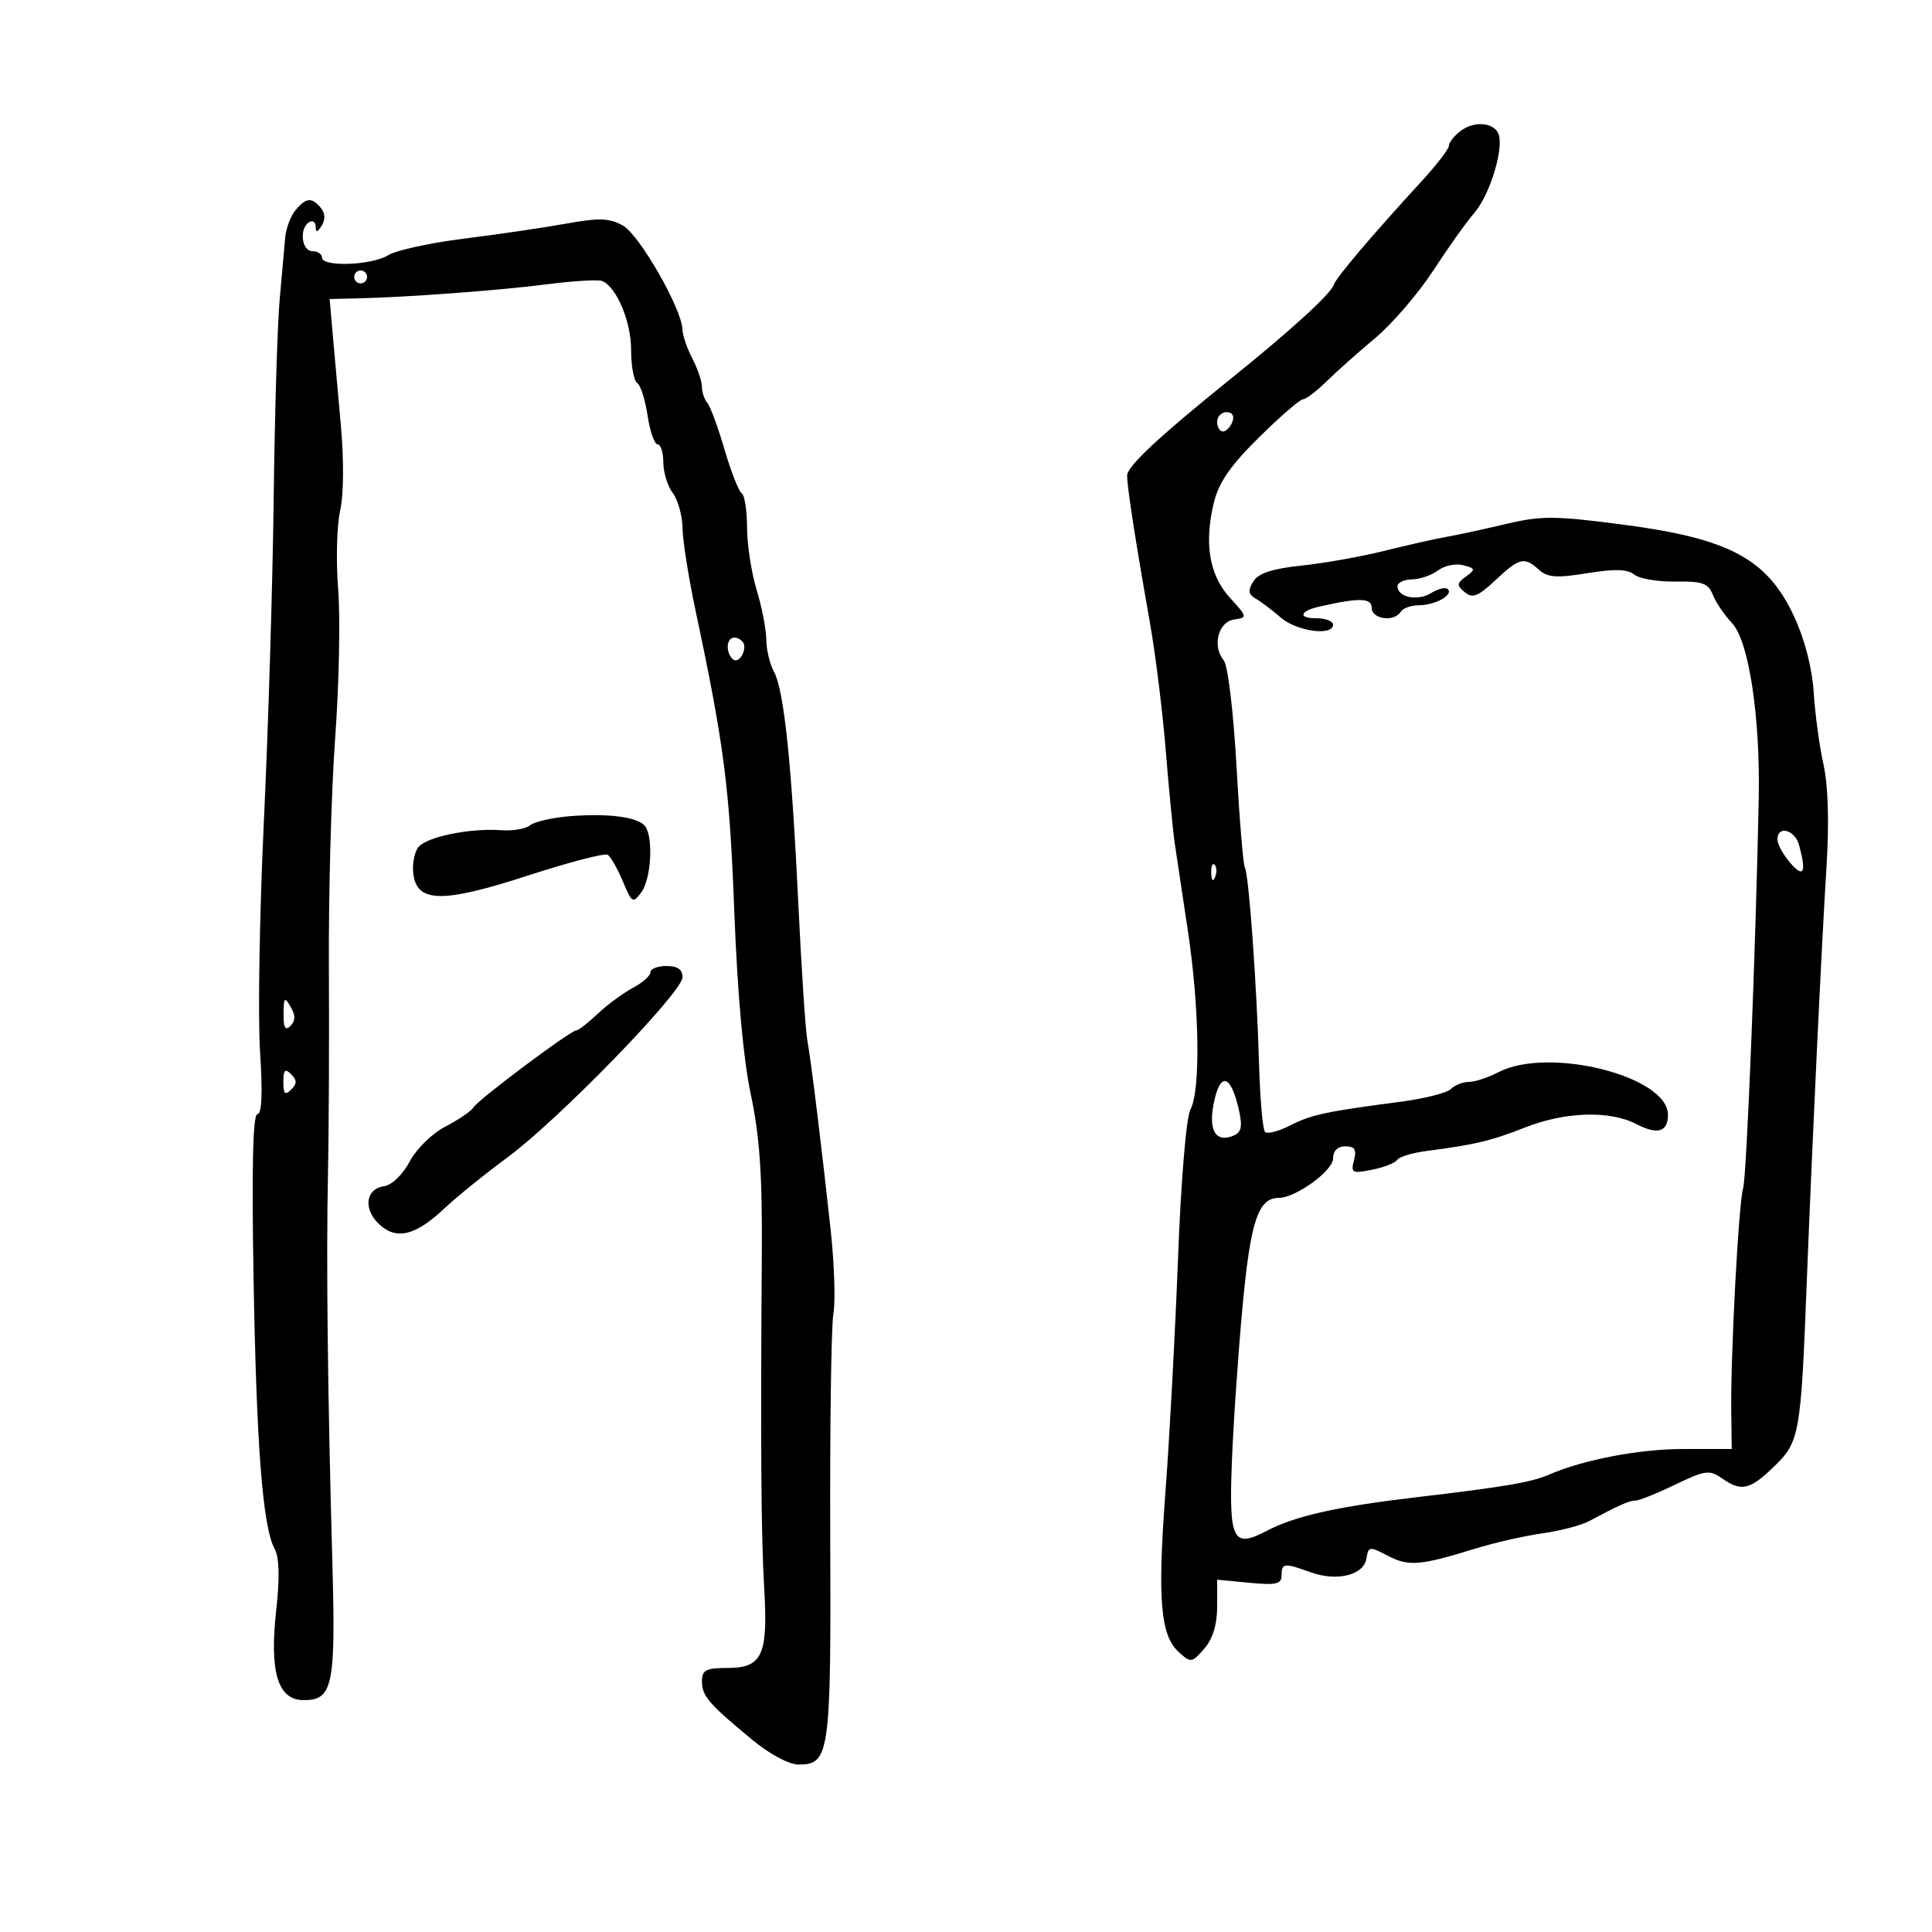<svg xmlns="http://www.w3.org/2000/svg" width="300" height="300" viewBox="0 0 300 300" version="1.1">
	<path d="M 226.750 20.370 C 225.787 21.113, 225 22.122, 225 22.612 C 225 23.103, 223.088 25.590, 220.750 28.138 C 212.842 36.761, 207.502 43.059, 207.096 44.244 C 206.611 45.662, 200.450 51.294, 191.503 58.500 C 179.923 67.826, 175.002 72.414, 175.020 73.867 C 175.044 75.805, 176.329 84.097, 178.528 96.500 C 179.405 101.450, 180.524 110.450, 181.014 116.500 C 181.504 122.550, 182.137 129.075, 182.420 131 C 182.703 132.925, 183.616 139, 184.448 144.500 C 186.251 156.414, 186.443 169.305, 184.861 172.259 C 184.199 173.496, 183.386 183.205, 182.920 195.444 C 182.478 207.025, 181.606 223.249, 180.982 231.498 C 179.712 248.285, 180.178 253.946, 183.043 256.539 C 184.922 258.240, 185.076 258.219, 186.999 256.001 C 188.317 254.482, 189 252.259, 189 249.494 L 189 245.294 194 245.774 C 198.148 246.173, 199 245.977, 199 244.627 C 199 242.692, 199.391 242.650, 203.528 244.146 C 207.607 245.621, 211.766 244.591, 212.181 242.003 C 212.484 240.112, 212.655 240.090, 215.500 241.578 C 218.725 243.265, 220.478 243.124, 229 240.492 C 232.025 239.557, 236.750 238.479, 239.500 238.096 C 242.250 237.713, 245.512 236.859, 246.750 236.199 C 251.514 233.660, 253.007 233, 253.991 233 C 254.551 233, 257.314 231.889, 260.129 230.530 C 264.748 228.302, 265.454 228.204, 267.347 229.530 C 270.407 231.674, 271.709 231.379, 275.520 227.678 C 279.429 223.881, 279.637 222.715, 280.537 199.500 C 281.371 177.989, 282.856 146.690, 283.612 134.695 C 284.050 127.739, 283.885 122.039, 283.147 118.695 C 282.517 115.838, 281.834 110.800, 281.629 107.500 C 281.400 103.803, 280.249 99.320, 278.631 95.820 C 274.443 86.761, 268.586 83.617, 251.831 81.438 C 241.344 80.073, 239.320 80.067, 233.761 81.384 C 230.317 82.200, 226.150 83.101, 224.500 83.386 C 222.850 83.671, 218.575 84.635, 215 85.528 C 211.425 86.421, 205.622 87.455, 202.104 87.826 C 197.519 88.309, 195.396 89.011, 194.604 90.303 C 193.748 91.702, 193.837 92.300, 195 92.966 C 195.825 93.438, 197.581 94.764, 198.903 95.912 C 201.359 98.046, 207 98.804, 207 97 C 207 96.450, 205.800 96, 204.333 96 C 201.543 96, 201.820 94.892, 204.779 94.215 C 211.059 92.777, 213 92.818, 213 94.391 C 213 96.158, 216.492 96.631, 217.500 95 C 217.840 94.450, 219.104 93.993, 220.309 93.985 C 222.871 93.967, 225.721 92.387, 224.818 91.485 C 224.475 91.142, 223.311 91.414, 222.230 92.089 C 220.144 93.391, 217 92.756, 217 91.031 C 217 90.464, 218.012 89.986, 219.250 89.968 C 220.488 89.951, 222.308 89.323, 223.296 88.574 C 224.285 87.825, 226.039 87.459, 227.194 87.761 C 229.104 88.260, 229.144 88.422, 227.637 89.524 C 226.186 90.584, 226.163 90.890, 227.448 91.957 C 228.649 92.954, 229.521 92.612, 232.209 90.093 C 235.948 86.590, 236.693 86.412, 238.977 88.479 C 240.302 89.679, 241.722 89.778, 246.482 89.003 C 250.731 88.311, 252.740 88.370, 253.757 89.214 C 254.530 89.855, 257.406 90.346, 260.149 90.304 C 264.352 90.241, 265.268 90.565, 265.972 92.365 C 266.432 93.539, 267.771 95.515, 268.948 96.756 C 271.553 99.500, 273.347 111.290, 273.096 124 C 272.633 147.360, 271.216 182.731, 270.672 184.500 C 269.971 186.774, 268.708 210.574, 268.827 219.250 L 268.906 225 261.357 225 C 254.544 225, 245.857 226.663, 240.500 228.994 C 237.794 230.171, 233.568 230.890, 220 232.484 C 207.614 233.939, 201.128 235.393, 196.698 237.709 C 191.460 240.448, 190.830 239.233, 191.276 227.257 C 191.497 221.341, 192.241 210.425, 192.931 203 C 194.178 189.572, 195.369 186, 198.598 186 C 201.193 186, 207 181.785, 207 179.901 C 207 178.698, 207.700 178, 208.906 178 C 210.367 178, 210.681 178.505, 210.249 180.157 C 209.731 182.135, 209.961 182.258, 213.043 181.641 C 214.890 181.272, 216.648 180.581, 216.950 180.107 C 217.253 179.632, 219.300 179.010, 221.500 178.725 C 229.031 177.750, 231.542 177.151, 236.805 175.077 C 243.046 172.617, 249.944 172.403, 254.079 174.541 C 257.393 176.254, 259 175.783, 259 173.096 C 259 167.086, 240.426 162.443, 232.636 166.506 C 231.060 167.328, 229.013 168, 228.086 168 C 227.159 168, 225.903 168.497, 225.295 169.105 C 224.687 169.713, 221.109 170.612, 217.345 171.101 C 205.914 172.589, 203.630 173.081, 200.289 174.780 C 198.524 175.678, 196.789 176.122, 196.434 175.768 C 196.080 175.413, 195.663 170.708, 195.508 165.311 C 195.152 152.912, 193.915 135.745, 193.303 134.713 C 193.046 134.281, 192.458 127.168, 191.995 118.908 C 191.512 110.291, 190.661 103.297, 190 102.500 C 188.194 100.324, 189.179 96.546, 191.643 96.194 C 193.725 95.898, 193.707 95.802, 190.986 92.824 C 187.773 89.306, 186.945 84.386, 188.496 78.017 C 189.254 74.905, 191.089 72.258, 195.511 67.903 C 198.805 64.658, 201.872 62.003, 202.327 62.002 C 202.782 62.001, 204.414 60.763, 205.954 59.250 C 207.493 57.737, 210.907 54.700, 213.538 52.500 C 216.170 50.300, 220.231 45.575, 222.562 42 C 224.892 38.425, 227.746 34.417, 228.904 33.093 C 231.164 30.507, 233.320 23.910, 232.799 21.175 C 232.394 19.052, 229.037 18.606, 226.750 20.370 M 45.872 32.654 C 45.118 33.563, 44.403 35.476, 44.284 36.904 C 44.165 38.332, 43.780 42.650, 43.428 46.500 C 43.077 50.350, 42.658 64.300, 42.498 77.500 C 42.338 90.700, 41.653 113.200, 40.976 127.500 C 40.299 141.800, 40.030 157.887, 40.378 163.250 C 40.798 169.727, 40.662 173, 39.972 173 C 39.271 173, 39.075 181.190, 39.368 198.250 C 39.819 224.555, 40.791 237.105, 42.640 240.500 C 43.372 241.844, 43.456 244.958, 42.895 250 C 41.818 259.675, 43.138 264, 47.166 264 C 51.671 264, 52.141 261.753, 51.611 242.731 C 50.879 216.472, 50.643 195.759, 50.925 182.500 C 51.066 175.900, 51.130 161.275, 51.068 150 C 51.006 138.725, 51.448 122.750, 52.051 114.500 C 52.654 106.250, 52.859 95.900, 52.508 91.500 C 52.157 87.100, 52.295 81.616, 52.814 79.314 C 53.380 76.804, 53.418 71.400, 52.909 65.814 C 52.441 60.691, 51.863 54.234, 51.624 51.464 L 51.189 46.429 55.344 46.336 C 63.161 46.161, 77.495 45.100, 84.921 44.147 C 89.003 43.623, 92.851 43.389, 93.474 43.628 C 95.715 44.488, 98 49.898, 98 54.345 C 98 56.840, 98.424 59.144, 98.942 59.464 C 99.460 59.785, 100.187 62.061, 100.556 64.523 C 100.925 66.985, 101.626 69, 102.114 69 C 102.601 69, 103 70.264, 103 71.809 C 103 73.354, 103.661 75.491, 104.468 76.559 C 105.276 77.626, 105.957 80.075, 105.981 82 C 106.006 83.925, 106.934 89.775, 108.044 95 C 112.451 115.740, 113.289 122.263, 114.019 141.500 C 114.505 154.280, 115.434 164.569, 116.594 170 C 117.957 176.383, 118.380 182.485, 118.296 194.500 C 118.085 224.391, 118.185 238.483, 118.667 246.678 C 119.275 257.016, 118.356 259, 112.965 259 C 109.621 259, 109 259.324, 109 261.071 C 109 263.357, 110.024 264.547, 116.838 270.178 C 119.502 272.380, 122.535 274, 123.991 274 C 128.828 274, 129.052 272.397, 128.920 238.730 C 128.853 221.553, 129.073 205.925, 129.409 204 C 129.745 202.075, 129.555 196.225, 128.987 191 C 127.556 177.828, 125.986 165.068, 125.358 161.500 C 125.068 159.850, 124.444 150.400, 123.972 140.500 C 122.920 118.438, 121.742 107.189, 120.184 104.316 C 119.533 103.114, 118.995 100.864, 118.989 99.316 C 118.983 97.767, 118.308 94.291, 117.489 91.591 C 116.670 88.891, 116 84.530, 116 81.900 C 116 79.270, 115.628 76.888, 115.173 76.607 C 114.718 76.326, 113.517 73.262, 112.504 69.798 C 111.491 66.334, 110.288 63.072, 109.831 62.550 C 109.374 62.027, 108.997 60.902, 108.994 60.050 C 108.990 59.197, 108.315 57.211, 107.494 55.636 C 106.672 54.060, 105.984 52.035, 105.965 51.136 C 105.897 47.998, 99.312 36.495, 96.755 35.048 C 94.633 33.847, 93.090 33.793, 87.844 34.736 C 84.355 35.363, 77.225 36.410, 72 37.064 C 66.775 37.717, 61.503 38.870, 60.285 39.626 C 57.734 41.209, 50 41.490, 50 40 C 50 39.450, 49.325 39, 48.500 39 C 46.828 39, 46.436 35.467, 48 34.500 C 48.550 34.160, 49.007 34.471, 49.015 35.191 C 49.027 36.160, 49.272 36.119, 49.958 35.034 C 50.546 34.104, 50.496 33.097, 49.820 32.284 C 48.408 30.582, 47.523 30.665, 45.872 32.654 M 55 43 C 55 43.550, 55.450 44, 56 44 C 56.550 44, 57 43.550, 57 43 C 57 42.450, 56.550 42, 56 42 C 55.450 42, 55 42.450, 55 43 M 189 65.500 C 189 66.325, 189.402 67, 189.893 67 C 190.384 67, 191.045 66.325, 191.362 65.500 C 191.712 64.586, 191.363 64, 190.469 64 C 189.661 64, 189 64.675, 189 65.500 M 113 100.441 C 113 101.234, 113.403 102.131, 113.895 102.435 C 114.925 103.071, 116.166 100.499, 115.264 99.598 C 114.191 98.525, 113 98.968, 113 100.441 M 88.525 126.736 C 85.789 126.952, 82.999 127.586, 82.325 128.145 C 81.651 128.704, 79.615 129.050, 77.800 128.914 C 73.058 128.557, 66.303 129.930, 64.985 131.518 C 64.364 132.266, 64.001 134.128, 64.178 135.654 C 64.707 140.210, 68.704 140.273, 82.042 135.936 C 88.344 133.887, 93.883 132.443, 94.352 132.727 C 94.821 133.011, 95.880 134.862, 96.706 136.840 C 98.127 140.240, 98.284 140.332, 99.604 138.526 C 101.082 136.505, 101.470 130.266, 100.235 128.376 C 99.267 126.895, 94.678 126.252, 88.525 126.736 M 276 130.347 C 276 131.088, 276.900 132.732, 278 134 C 280.077 136.394, 280.513 135.517, 279.370 131.250 C 278.723 128.837, 276 128.108, 276 130.347 M 188.079 135.583 C 188.127 136.748, 188.364 136.985, 188.683 136.188 C 188.972 135.466, 188.936 134.603, 188.604 134.271 C 188.272 133.939, 188.036 134.529, 188.079 135.583 M 101 150.974 C 101 151.510, 99.763 152.606, 98.250 153.409 C 96.737 154.212, 94.282 156.024, 92.794 157.435 C 91.305 158.846, 89.819 160, 89.490 160 C 88.595 160, 74.304 170.699, 73.533 171.947 C 73.165 172.542, 71.207 173.880, 69.182 174.921 C 67.120 175.982, 64.673 178.372, 63.621 180.355 C 62.537 182.397, 60.849 184.023, 59.631 184.197 C 56.758 184.609, 56.365 187.759, 58.892 190.114 C 61.563 192.602, 64.516 191.877, 69.030 187.625 C 70.938 185.827, 75.323 182.280, 78.772 179.742 C 86.663 173.939, 105.961 154.087, 105.983 151.750 C 105.995 150.546, 105.221 150, 103.500 150 C 102.125 150, 101 150.438, 101 150.974 M 44.030 157.450 C 44.008 159.601, 44.299 160.101, 45.104 159.296 C 45.895 158.505, 45.903 157.670, 45.134 156.346 C 44.193 154.728, 44.057 154.864, 44.030 157.450 M 44 168 C 44 169.867, 44.267 170.133, 45.200 169.200 C 46.133 168.267, 46.133 167.733, 45.200 166.800 C 44.267 165.867, 44 166.133, 44 168 M 188.420 171.575 C 187.671 175.565, 188.797 177.399, 191.384 176.406 C 192.723 175.892, 192.955 175.056, 192.434 172.623 C 191.171 166.726, 189.416 166.268, 188.420 171.575" stroke="none" fill="black" fill-rule="evenodd"/>
</svg>